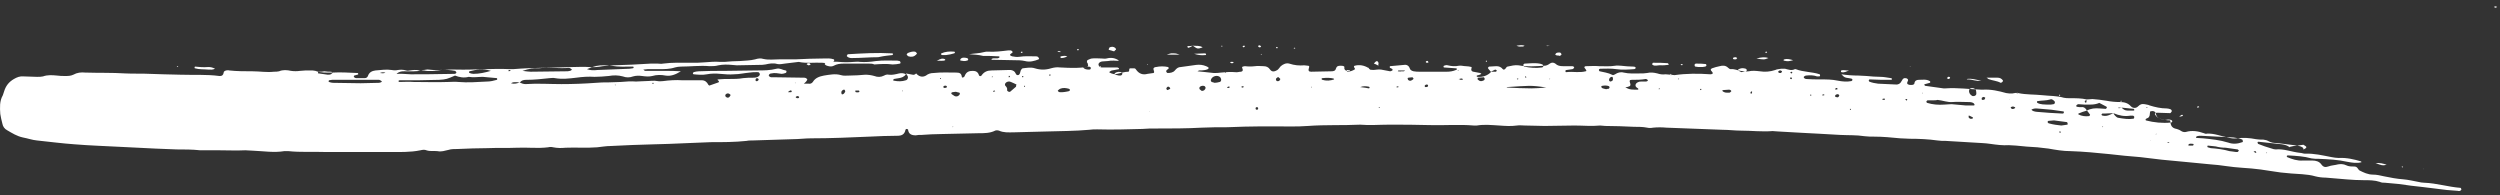 <svg width="371" height="29" viewBox="0 0 371 29" fill="none" xmlns="http://www.w3.org/2000/svg">
<rect x="0" y="0" width="371" height="29" fill="#333333" stroke="none"/>
<path d="M341.823 21.479C341.126 21.605 340.492 21.605 339.795 21.795L339.795 21.859C339.478 21.605 339.098 21.479 338.655 21.415C337.514 21.288 336.31 21.162 335.17 21.035C335.043 21.035 334.98 21.098 335.043 21.225C335.043 21.288 335.106 21.352 335.106 21.352C335.74 21.605 336.437 21.859 337.134 22.049C337.324 22.112 337.514 22.175 337.704 22.175C338.908 22.049 340.112 22.556 341.316 22.682C341.569 22.682 341.823 22.809 342.076 22.809C343.407 22.746 344.674 23.063 346.005 23.316C346.385 23.379 346.702 23.443 347.082 23.443C348.223 23.379 349.3 23.633 350.377 23.95C350.377 23.95 350.44 24.013 350.44 24.076C349.743 24.267 349.046 24.14 348.349 24.013C346.955 23.696 345.561 23.633 344.104 23.57C343.724 23.57 343.407 23.57 343.027 23.506C341.886 23.189 340.746 23.126 339.542 23.063C339.415 23.063 339.352 23.126 339.352 23.189C339.352 23.253 339.415 23.316 339.415 23.316C340.175 23.633 340.936 23.886 341.76 23.823C342.203 23.823 342.647 23.823 343.153 23.823C343.66 23.823 344.167 23.95 344.484 24.393C344.801 24.837 345.118 24.837 345.498 24.71C346.005 24.52 346.512 24.52 346.955 24.393C347.335 24.33 347.779 24.33 348.159 24.52C348.539 24.71 348.92 24.71 349.363 24.71C349.553 24.71 349.743 24.773 349.87 24.963C349.933 25.09 350.06 25.217 350.123 25.28C350.757 25.597 351.391 25.914 352.151 25.914C352.721 25.914 353.228 26.041 353.799 26.167C354.749 26.358 355.699 26.548 356.65 26.611C357.41 26.674 358.171 26.864 358.868 26.991C359.184 27.055 359.438 27.118 359.755 27.118C361.592 27.181 363.366 27.752 365.141 27.878C365.204 27.878 365.267 28.068 365.267 28.132C365.267 28.195 365.141 28.258 365.077 28.322C365.014 28.322 364.887 28.385 364.76 28.322C364.19 28.258 363.62 28.258 363.113 28.195C361.909 28.068 360.705 27.878 359.501 27.751C358.361 27.625 357.157 27.498 356.016 27.308C355.319 27.244 354.622 27.181 353.925 27.118C353.672 27.118 353.418 27.118 353.165 26.991C352.405 26.738 351.581 26.738 350.757 26.738C349.11 26.738 347.526 26.548 345.878 26.421C345.625 26.421 345.371 26.358 345.118 26.358C344.611 26.358 344.104 26.294 343.597 26.167C342.963 25.977 342.33 25.914 341.633 25.851C340.556 25.787 339.542 25.724 338.465 25.597C337.451 25.47 336.437 25.28 335.487 25.154C334.599 25.027 333.649 24.963 332.762 24.9C331.938 24.837 331.178 24.773 330.354 24.647C329.594 24.52 328.833 24.457 328.073 24.393C325.665 24.14 323.257 23.95 320.786 23.696C319.709 23.57 318.695 23.443 317.618 23.316C316.097 23.189 314.577 23.063 313.056 22.872C311.155 22.682 309.254 22.492 307.29 22.429C306.149 22.429 305.072 22.239 303.995 22.049C303.425 21.985 302.918 21.922 302.348 21.859C301.27 21.795 300.257 21.732 299.179 21.605C298.799 21.605 298.482 21.542 298.102 21.542C297.215 21.605 296.265 21.479 295.378 21.352C294.554 21.225 293.794 21.225 292.97 21.162C291.576 21.098 290.119 20.972 288.725 20.908C288.344 20.908 287.901 20.908 287.521 20.845C286.19 20.655 284.796 20.591 283.402 20.591C282.959 20.591 282.515 20.528 282.008 20.528C280.677 20.401 279.41 20.275 278.08 20.275C277.636 20.275 277.192 20.275 276.686 20.211C275.482 20.021 274.278 20.084 273.074 20.021C271.933 19.958 270.856 19.894 269.716 19.831C268.892 19.768 268.068 19.768 267.308 19.704C266.167 19.641 265.09 19.578 263.95 19.514C263.633 19.514 263.316 19.451 263.063 19.451C261.478 19.578 259.894 19.387 258.374 19.387C257.487 19.387 256.536 19.261 255.649 19.261C254.002 19.197 252.291 19.134 250.643 19.071C249.503 19.007 248.426 19.007 247.285 18.944C246.651 18.881 245.954 18.881 245.321 18.944C245.004 19.007 244.687 19.007 244.434 18.944C243.8 18.817 243.103 18.817 242.469 18.817C241.076 18.754 239.618 18.691 238.224 18.691C237.971 18.691 237.717 18.627 237.464 18.627C236.197 18.754 234.929 18.627 233.662 18.627C232.205 18.627 230.747 18.691 229.227 18.691C228.276 18.691 227.326 18.627 226.312 18.627C225.932 18.627 225.488 18.564 225.108 18.627C224.221 18.754 223.397 18.691 222.51 18.627C221.37 18.564 220.292 18.437 219.152 18.627C219.025 18.627 218.835 18.627 218.708 18.627C216.554 18.437 214.336 18.627 212.182 18.564C210.154 18.5 208.127 18.5 206.099 18.5C204.705 18.5 203.248 18.627 201.854 18.5C199.256 18.627 196.658 18.5 194.123 18.691C192.476 18.817 190.765 18.754 189.118 18.754C188.484 18.754 187.787 18.754 187.154 18.754C185.506 18.754 183.795 18.817 182.148 18.881C180.881 18.881 179.613 18.881 178.346 18.944C176.065 19.071 173.784 19.071 171.503 19.071C170.869 19.071 170.172 19.071 169.539 19.134C167.321 19.197 165.103 19.261 162.822 19.197C162.442 19.197 161.998 19.197 161.618 19.261C159.527 19.451 157.373 19.451 155.219 19.514C153.571 19.578 151.987 19.578 150.34 19.641C149.643 19.641 148.946 19.704 148.249 19.387C148.058 19.324 147.805 19.324 147.678 19.387C146.918 19.768 146.094 19.768 145.27 19.768C143.37 19.831 141.532 19.831 139.631 19.894C138.681 19.894 137.73 19.958 136.78 20.021C136.463 20.021 136.146 20.021 135.893 20.084C135.259 20.084 134.816 19.894 134.752 19.197C134.752 19.197 134.562 19.134 134.499 19.134C134.435 19.134 134.435 19.197 134.372 19.261C134.245 19.958 133.802 20.148 133.168 20.148C131.774 20.148 130.444 20.211 129.05 20.275C126.135 20.401 123.283 20.528 120.369 20.528C119.482 20.528 118.531 20.655 117.644 20.655C115.68 20.718 113.716 20.782 111.688 20.845C111.371 20.845 111.054 20.845 110.801 20.908C109.027 21.098 107.253 21.098 105.478 21.098C103.387 21.162 101.296 21.288 99.269 21.352C98.572 21.352 97.875 21.415 97.115 21.415C94.96 21.479 92.743 21.542 90.588 21.669C89.954 21.669 89.257 21.795 88.624 21.859C87.04 21.985 85.456 21.859 83.935 21.922C83.301 21.985 82.731 21.985 82.097 21.859C81.844 21.795 81.591 21.795 81.337 21.859C79.816 22.049 78.296 21.859 76.775 21.922C75.318 21.985 73.86 21.922 72.34 21.985C70.882 21.985 69.425 22.049 67.904 22.112C67.461 22.112 66.954 22.112 66.573 22.239C66.003 22.366 65.496 22.556 64.926 22.429C64.356 22.366 63.849 22.492 63.279 22.302C63.025 22.175 62.645 22.239 62.392 22.302C60.871 22.619 59.287 22.556 57.703 22.556C55.802 22.556 53.964 22.556 52.063 22.556C50.796 22.556 49.529 22.556 48.261 22.556C46.424 22.492 44.587 22.619 42.812 22.429C42.622 22.429 42.432 22.429 42.179 22.429C40.658 22.682 39.137 22.429 37.617 22.366C37.236 22.366 36.793 22.302 36.413 22.302C35.082 22.366 33.751 22.302 32.484 22.302C32.041 22.302 31.597 22.302 31.09 22.302C30.647 22.302 30.203 22.302 29.696 22.302C28.556 22.175 27.352 22.175 26.211 22.175C25.134 22.112 24.057 22.112 23.043 22.049C21.332 21.985 19.621 21.859 17.911 21.795C15.63 21.669 13.348 21.605 11.067 21.415C9.23 21.288 7.329 21.035 5.491 20.845C4.794 20.782 4.097 20.528 3.4 20.401C2.513 20.211 1.816 19.768 1.056 19.324C0.676 19.134 0.422 18.754 0.359 18.374C0.232 17.867 0.106 17.36 0.042 16.916C-0.021 15.966 -0.085 15.015 0.422 14.128C0.486 13.938 0.549 13.748 0.612 13.558C0.866 12.734 1.309 12.164 2.07 11.721C2.513 11.467 2.957 11.277 3.527 11.34C4.161 11.34 4.858 11.404 5.491 11.404C5.808 11.404 6.125 11.404 6.379 11.34C7.076 11.087 7.773 11.15 8.47 11.214C8.85 11.277 9.293 11.277 9.673 11.277C10.054 11.277 10.497 11.277 10.877 11.087C11.448 10.77 12.018 10.707 12.652 10.77C14.616 10.834 16.58 10.77 18.608 10.897C19.811 10.96 21.015 10.897 22.219 10.96C22.853 10.96 23.55 11.024 24.184 11.024C25.071 11.024 25.894 11.087 26.782 11.087C28.682 11.15 30.647 11.024 32.547 11.277C32.611 11.277 32.674 11.277 32.674 11.277C32.928 11.277 33.118 11.15 33.181 10.834C33.181 10.58 33.371 10.517 33.561 10.453C33.688 10.453 33.878 10.39 34.005 10.453C35.145 10.58 36.349 10.58 37.49 10.58C38.567 10.58 39.581 10.77 40.658 10.643C40.911 10.643 41.165 10.643 41.418 10.58C41.989 10.327 42.622 10.39 43.193 10.517C43.636 10.58 44.08 10.58 44.523 10.517C45.03 10.453 45.537 10.453 46.044 10.453C46.297 10.453 46.551 10.453 46.804 10.517C47.628 10.834 48.452 10.77 49.339 10.77C50.543 10.707 51.746 10.77 53.014 10.834C53.077 10.834 53.141 10.834 53.141 10.897C53.204 11.024 53.141 11.087 53.014 11.087C52.887 11.15 52.697 11.15 52.57 11.214C52.57 11.214 52.507 11.277 52.507 11.34C52.507 11.404 52.507 11.467 52.57 11.467C52.634 11.53 52.76 11.594 52.824 11.594C53.267 11.594 53.711 11.594 54.154 11.594C54.344 11.594 54.535 11.467 54.598 11.277C54.788 10.707 55.231 10.517 55.738 10.453C56.562 10.39 57.322 10.263 58.146 10.39C58.463 10.453 58.78 10.453 59.033 10.39C59.413 10.327 59.857 10.327 60.237 10.453C60.427 10.517 60.617 10.517 60.871 10.453C61.314 10.39 61.758 10.327 62.201 10.453C62.392 10.517 62.582 10.453 62.772 10.39C63.089 10.39 63.405 10.263 63.659 10.327C65.053 10.517 66.383 10.263 67.777 10.327C70.439 10.39 73.037 10.136 75.698 10.263C75.825 10.263 76.015 10.263 76.141 10.263C79.119 10.01 82.097 10.073 85.076 9.946C85.836 9.946 86.596 9.883 87.357 9.946C88.054 10.01 88.751 9.946 89.448 9.82C90.018 9.756 90.525 9.693 91.095 9.693C92.933 9.63 94.77 9.566 96.544 9.44C96.924 9.44 97.241 9.44 97.621 9.44C97.875 9.44 98.128 9.503 98.382 9.44C99.776 9.249 101.233 9.313 102.627 9.313C103.261 9.313 103.958 9.313 104.591 9.249C105.352 9.186 106.112 9.123 106.872 9.186C107.063 9.186 107.253 9.186 107.506 9.186C108.266 9.123 109.027 9.059 109.787 9.059C110.547 8.996 111.308 8.996 112.068 8.806C112.448 8.679 112.892 8.616 113.272 8.742C114.096 8.933 114.856 8.806 115.68 8.806C116.504 8.806 117.327 8.806 118.088 8.806C119.482 8.742 120.812 8.679 122.206 8.679C122.713 8.679 123.22 8.616 123.727 8.806C123.79 8.806 123.79 8.869 123.79 8.933C123.79 8.996 123.79 9.059 123.79 9.059C123.727 9.123 123.664 9.186 123.537 9.249C123.03 9.376 122.523 9.376 122.016 9.313C120.876 9.249 119.672 9.44 118.531 9.186C117.834 9.249 117.137 9.376 116.44 9.44C116.06 9.503 115.68 9.566 115.363 9.503C114.729 9.313 114.159 9.44 113.589 9.566C113.272 9.63 112.955 9.63 112.702 9.63C111.561 9.63 110.484 9.693 109.344 9.693C109.09 9.693 108.837 9.63 108.583 9.63C107.95 9.566 107.253 9.566 106.619 9.693C106.175 9.82 105.732 9.82 105.288 9.82C103.894 9.693 102.437 9.883 101.043 9.883C100.726 9.883 100.409 9.946 100.156 10.01C99.396 10.263 98.572 10.263 97.748 10.263C97.178 10.263 96.608 10.263 96.101 10.263C95.911 10.263 95.721 10.327 95.467 10.327C95.594 10.39 95.657 10.517 95.721 10.517C96.734 10.517 97.748 10.517 98.762 10.517C99.459 10.517 100.156 10.517 101.043 10.58C100.219 11.087 99.522 11.34 98.762 11.214C98.128 11.087 97.431 11.087 96.798 11.277C96.291 11.404 95.784 11.34 95.277 11.277C94.833 11.214 94.39 11.214 93.946 11.34C93.439 11.53 92.933 11.53 92.426 11.34C91.729 11.15 91.032 11.15 90.335 11.277C89.638 11.34 88.941 11.404 88.244 11.404C87.357 11.34 86.406 11.404 85.519 11.53C84.442 11.657 83.428 11.784 82.351 11.594C82.097 11.53 81.844 11.594 81.591 11.594C80.45 11.721 79.246 11.847 78.106 11.847C77.725 11.847 77.409 11.911 77.155 12.227C76.205 12.164 76.205 12.164 75.825 12.354C76.268 12.481 76.712 12.418 77.092 12.227C77.345 12.354 77.662 12.481 77.979 12.481C79.753 12.354 81.527 12.481 83.301 12.481C85.012 12.481 86.723 12.418 88.434 12.291C89.067 12.227 89.638 12.227 90.271 12.227C90.905 12.227 91.475 12.164 92.109 12.164C92.869 12.101 93.629 12.037 94.39 12.101C94.834 12.101 95.277 12.037 95.784 12.037C96.418 12.037 96.988 11.911 97.621 12.037C97.875 12.101 98.128 12.037 98.382 12.037C99.332 11.911 100.283 11.847 101.233 11.911C101.74 11.911 102.247 11.911 102.754 11.911C103.197 11.911 103.641 11.911 104.148 11.911C104.591 11.911 104.908 12.164 105.098 12.544C105.098 12.608 105.162 12.608 105.225 12.671C105.288 12.671 105.352 12.734 105.352 12.671C105.795 12.544 106.175 12.354 106.619 12.227C106.746 12.164 106.682 12.037 106.619 11.974C106.492 11.911 106.429 11.784 106.556 11.784C107.126 11.721 107.696 11.721 108.203 11.721C108.9 11.721 109.597 11.721 110.294 11.594C110.801 11.53 111.308 11.53 111.815 11.53C112.132 11.53 112.448 11.467 112.638 11.277C112.702 11.214 112.765 11.087 112.765 11.024C112.765 10.96 112.702 10.834 112.638 10.77C112.575 10.707 112.448 10.707 112.322 10.707C111.941 10.707 111.625 10.707 111.244 10.77C110.484 10.834 109.724 11.024 108.963 11.024C108.266 11.087 107.569 11.024 106.872 10.96C106.239 10.897 105.542 10.897 104.908 11.024C104.275 11.15 103.578 11.087 102.944 11.024C102.881 11.024 102.817 10.96 102.817 10.897C102.881 10.834 102.881 10.707 102.944 10.707C103.197 10.643 103.451 10.58 103.704 10.58C104.972 10.517 106.239 10.517 107.506 10.517C109.154 10.517 110.738 10.453 112.385 10.453C113.335 10.453 114.286 10.453 115.236 10.2C115.743 10.073 116.123 10.39 116.567 10.453C116.694 10.453 116.757 10.58 116.694 10.707C116.694 10.77 116.63 10.834 116.567 10.834C116.377 10.897 116.187 10.96 115.997 10.96C115.49 10.897 114.983 10.77 114.476 10.897C114.349 10.897 114.159 10.96 114.096 11.15C114.032 11.277 114.223 11.404 114.413 11.467C114.539 11.467 114.603 11.467 114.729 11.467C114.856 11.467 114.92 11.467 115.046 11.467C116.44 11.467 117.898 11.53 119.292 11.53C119.418 11.53 119.482 11.53 119.608 11.594C119.672 11.657 119.799 11.721 119.799 11.784C119.799 11.847 119.735 11.974 119.672 12.037C119.608 12.164 119.482 12.227 119.292 12.418C119.608 12.418 119.799 12.418 119.989 12.418C120.242 12.481 120.496 12.354 120.622 12.164C121.002 11.53 121.636 11.34 122.27 11.214C123.093 11.087 123.98 10.897 124.804 11.15C125.184 11.277 125.628 11.214 126.008 11.214C126.832 11.214 127.656 11.15 128.416 11.087C128.859 11.087 129.303 11.15 129.747 11.277C130.253 11.467 130.697 11.467 131.204 11.214C131.394 11.087 131.711 11.024 131.901 11.087C132.408 11.15 132.915 11.024 133.422 10.897C133.738 10.834 134.119 10.834 134.435 11.024C134.182 11.404 133.802 11.53 133.422 11.594C133.168 11.657 132.915 11.657 132.661 11.721C132.598 11.721 132.598 11.847 132.534 11.911C132.534 11.911 132.598 11.974 132.661 11.974C133.295 12.101 133.865 12.101 134.435 11.911C134.689 11.847 134.816 11.53 134.689 11.277C134.625 11.15 134.499 11.024 134.435 10.897C134.752 10.96 135.132 11.024 135.449 11.087C135.639 11.15 135.829 11.024 135.956 10.897C136.019 10.96 136.083 11.024 136.146 11.087C136.526 11.404 136.97 11.467 137.413 11.214C137.73 10.96 138.11 10.834 138.554 10.834C139.695 10.707 140.772 10.77 141.912 10.77C142.419 10.77 142.673 10.897 142.736 11.404C142.736 11.53 142.863 11.53 142.989 11.467C143.053 11.404 143.18 11.34 143.18 11.214C143.433 10.643 143.813 10.517 144.383 10.517C144.827 10.517 145.144 10.707 145.27 11.15C145.334 11.34 145.524 11.34 145.651 11.214C146.031 10.643 146.538 10.453 147.171 10.453C147.995 10.453 148.819 10.39 149.579 10.39C149.706 10.39 149.896 10.39 150.023 10.39C150.34 10.453 150.593 10.58 150.72 10.897C150.783 11.024 150.846 11.15 151.037 11.15C151.227 11.15 151.29 11.024 151.353 10.897C151.417 10.77 151.417 10.58 151.48 10.453C151.543 10.327 151.67 10.136 151.797 10.136C152.367 10.073 153.001 9.946 153.571 10.136C154.395 10.39 155.155 10.39 155.979 10.136C156.422 10.01 156.866 9.946 157.309 10.01C158.133 10.073 158.957 10.073 159.717 10.073C160.224 10.073 160.731 10.01 161.238 9.946C161.428 9.946 161.555 9.756 161.428 9.503C161.428 9.376 161.365 9.313 161.301 9.249C161.301 9.059 161.301 8.933 161.491 8.869C161.682 8.806 161.872 8.679 162.062 8.679C162.505 8.616 162.949 8.679 163.456 8.679C163.709 8.679 163.963 8.743 164.216 8.679C164.913 8.489 165.547 8.616 166.054 8.996C165.863 9.059 165.61 8.996 165.293 8.996C164.976 8.996 164.66 8.996 164.406 9.059C164.089 9.059 163.773 9.123 163.519 9.123C163.202 9.186 163.012 9.376 163.012 9.566C163.012 9.756 163.202 10.01 163.519 10.01C164.279 10.01 165.04 10.01 165.8 10.01C165.863 10.01 165.99 10.073 166.054 10.136L166.054 10.263C165.737 10.327 165.357 10.39 165.04 10.453C164.913 10.453 164.786 10.58 164.66 10.643C164.66 10.643 164.596 10.77 164.66 10.77C165.04 10.96 165.42 11.087 165.8 10.96C166.37 10.834 166.877 10.643 167.448 10.643C167.511 10.643 167.574 10.517 167.574 10.453C167.574 10.263 167.574 10.136 167.764 10.136C167.954 10.136 168.145 10.136 168.335 10.136C168.398 10.136 168.525 10.2 168.588 10.327C169.032 10.96 169.602 11.15 170.299 10.96C170.616 10.897 170.869 10.897 171.186 10.834C171.249 10.834 171.313 10.643 171.249 10.58C171.249 10.453 171.123 10.263 171.186 10.136C171.249 10.01 171.439 9.946 171.566 9.946C172.136 9.82 172.77 9.82 173.34 9.946C173.404 9.946 173.467 10.136 173.404 10.2C173.34 10.263 173.214 10.327 173.15 10.39C173.087 10.453 173.024 10.58 173.087 10.643C173.087 10.707 173.214 10.834 173.277 10.834C173.657 10.834 174.101 10.77 174.354 10.453C174.608 10.136 174.861 9.946 175.241 9.946C176.002 9.82 176.762 9.756 177.522 9.63C178.029 9.566 178.536 9.63 178.98 9.82C179.296 9.946 179.423 10.073 179.36 10.136C179.233 10.327 179.043 10.327 178.853 10.39C178.536 10.453 178.219 10.453 177.966 10.453C177.902 10.453 177.839 10.517 177.712 10.58C178.536 10.643 179.36 10.77 180.12 10.834C180.5 10.834 180.817 10.834 181.197 10.77C181.894 10.707 182.591 10.643 183.288 10.707C183.605 10.77 183.859 10.643 184.175 10.643C184.429 10.58 184.492 10.453 184.366 10.136C184.302 10.01 184.302 9.946 184.429 9.883C184.492 9.883 184.619 9.82 184.746 9.82C185.253 9.883 185.76 9.883 186.266 9.82C186.647 9.756 187.09 9.82 187.47 9.82C187.914 9.82 188.231 9.946 188.484 10.327C188.801 10.77 189.244 10.58 189.561 10.39C189.751 10.263 189.878 10.01 190.068 9.82C190.448 9.503 190.892 9.313 191.335 9.44C192.096 9.693 192.793 9.756 193.553 9.693C193.743 9.693 193.933 9.756 194.123 9.756C194.314 9.756 194.314 9.883 194.25 10.073C194.123 10.453 194.187 10.643 194.567 10.643C195.581 10.643 196.595 10.58 197.608 10.58C197.862 10.58 198.179 10.517 198.242 10.2C198.369 9.82 198.559 9.756 198.939 9.756C199.066 9.756 199.256 9.756 199.383 9.82C199.509 9.82 199.509 9.946 199.509 10.073C199.446 10.327 199.699 10.453 199.826 10.517C200.27 10.707 200.713 10.517 201.093 10.263C201.093 10.263 201.03 10.073 200.967 10.01C200.903 9.883 200.903 9.82 201.03 9.756C201.727 9.566 202.424 9.693 203.058 10.073L203.058 10.01C203.184 10.263 203.374 10.453 203.691 10.327L203.628 10.39C204.071 10.39 204.515 10.263 204.959 10.327C205.402 10.39 205.846 10.517 206.289 10.58C206.416 10.58 206.669 10.453 206.669 10.39C206.669 10.327 206.606 10.2 206.543 10.2C206.479 10.136 206.353 10.136 206.289 10.073C206.289 10.073 206.226 10.01 206.226 9.946C206.226 9.883 206.289 9.82 206.289 9.82C206.986 9.756 207.683 9.693 208.38 9.63C208.76 9.566 209.077 9.756 209.204 10.136C209.267 10.39 209.521 10.517 209.774 10.58C210.091 10.643 210.408 10.643 210.661 10.643C211.992 10.643 213.386 10.643 214.716 10.643C215.16 10.643 215.604 10.58 216.047 10.39C216.11 10.39 216.174 10.327 216.174 10.327C216.237 10.2 216.174 10.136 216.047 10.136C215.477 10.073 214.843 10.073 214.273 10.01C214.273 10.01 214.21 9.946 214.21 9.883C214.21 9.82 214.273 9.756 214.273 9.756C214.463 9.693 214.653 9.63 214.843 9.693C215.413 9.82 215.92 9.883 216.491 9.756C216.807 9.693 217.188 9.82 217.504 9.82C217.821 9.82 218.075 9.883 218.392 9.946C218.392 10.136 218.328 10.263 218.328 10.39C218.392 10.517 218.518 10.643 218.645 10.643C218.962 10.707 219.342 10.77 219.659 10.834C219.722 10.834 219.786 10.96 219.849 10.96C219.786 11.024 219.659 11.024 219.595 11.087C219.469 11.15 219.342 11.15 219.152 11.214C219.152 11.214 219.152 11.277 219.152 11.34C219.152 11.404 219.215 11.404 219.279 11.404C220.039 11.467 220.799 11.214 221.306 10.643C221.56 10.643 221.813 10.643 222.003 10.643C222.067 10.643 222.067 10.517 222.13 10.453C222.067 10.39 221.94 10.327 221.876 10.327C221.686 10.39 221.433 10.58 221.243 10.643C221.116 10.517 220.989 10.327 220.863 10.2C220.863 10.136 220.799 10.073 220.799 10.073C220.863 10.01 220.926 9.883 220.989 9.883C221.37 9.883 221.686 9.82 222.067 9.82C222.447 9.82 222.764 9.946 223.017 10.263C223.144 10.39 223.27 10.327 223.397 10.2C223.524 10.073 223.587 9.883 223.714 9.883C224.284 9.756 224.791 9.63 225.361 9.693C226.629 9.946 227.896 9.82 229.163 9.756C229.48 9.756 229.734 9.63 229.987 9.44C230.24 9.249 230.557 9.249 230.811 9.44C231.128 9.756 231.508 9.82 231.951 9.82C232.395 9.82 232.838 9.82 233.345 9.82C233.409 9.82 233.535 9.883 233.599 9.946C233.662 10.01 233.472 10.263 233.345 10.263C233.028 10.327 232.775 10.327 232.458 10.39C232.331 10.39 232.268 10.517 232.331 10.643C232.331 10.707 232.395 10.707 232.458 10.707C233.409 10.58 234.359 10.834 235.309 10.58C235.373 10.58 235.436 10.517 235.436 10.517C235.373 10.453 235.373 10.39 235.309 10.263C235.246 10.2 235.183 10.136 235.119 10.01C235.119 10.01 235.119 9.883 235.183 9.883C235.246 9.82 235.373 9.82 235.436 9.82C236.07 9.82 236.64 9.756 237.274 9.82C238.097 9.82 238.921 9.883 239.682 9.756C239.998 9.693 240.315 9.756 240.569 9.756C241.202 9.82 241.773 9.883 242.406 9.883C242.66 9.883 242.786 10.01 242.723 10.136C242.66 10.2 242.596 10.263 242.469 10.263C241.582 10.327 240.759 10.39 239.872 10.263C239.048 10.136 238.224 10.2 237.464 10.2C237.4 10.2 237.274 10.263 237.274 10.39C237.274 10.453 237.337 10.58 237.4 10.58C237.717 10.643 237.971 10.707 238.288 10.77C238.604 10.834 238.985 10.96 239.365 11.15C239.428 11.15 239.555 11.087 239.682 11.024C240.062 10.77 240.505 10.643 240.949 10.77C241.773 10.96 242.533 10.897 243.357 10.897C243.737 10.897 244.054 10.897 244.434 10.834C244.941 10.707 245.448 10.77 245.954 10.897C246.335 11.024 246.715 11.087 247.158 11.024C247.412 11.024 247.665 11.087 247.919 11.087C248.109 11.087 248.299 11.15 248.489 11.15C250.263 10.897 252.037 10.897 253.812 11.024C253.875 11.024 253.938 11.024 253.938 11.024C254.002 10.96 254.128 10.96 254.192 10.897C254.192 10.834 254.128 10.707 254.065 10.643C253.812 10.39 253.812 10.263 254.065 10.136C254.445 10.01 254.825 9.883 255.205 9.82C255.649 9.693 256.093 9.693 256.473 10.073C256.599 10.2 256.726 10.263 256.853 10.263C257.36 10.2 257.867 10.453 258.31 10.517C258.69 10.58 259.134 10.643 259.514 10.58C260.084 10.453 260.591 10.517 261.162 10.58C261.922 10.707 262.682 10.643 263.443 10.39C263.696 10.263 264.013 10.263 264.33 10.2C264.52 10.2 264.773 10.2 264.9 10.2C265.407 10.327 265.851 10.517 266.357 10.263C266.421 10.263 266.484 10.263 266.484 10.263C267.625 10.707 268.892 10.643 270.032 11.024C270.096 11.024 270.096 11.214 270.096 11.277C270.096 11.277 270.032 11.34 269.969 11.34C269.842 11.34 269.779 11.34 269.652 11.34C269.145 11.15 268.575 11.15 268.005 11.214C267.941 11.214 267.815 11.277 267.751 11.34C267.688 11.34 267.688 11.404 267.688 11.467C267.688 11.53 267.688 11.594 267.751 11.594C267.815 11.657 267.941 11.721 268.005 11.721C268.702 11.784 269.399 11.784 270.159 11.784C271.046 11.784 271.87 11.784 272.757 11.974C273.391 12.101 274.088 12.164 274.721 12.037C274.785 12.037 274.911 11.911 274.911 11.847C274.911 11.784 274.785 11.657 274.721 11.657C274.468 11.594 274.214 11.594 273.961 11.53C273.644 11.467 273.454 11.214 273.264 11.024C274.088 11.15 274.975 11.214 275.799 11.214C276.179 11.214 276.622 11.277 277.002 11.277C277.699 11.34 278.396 11.404 279.093 11.404C279.6 11.404 280.107 11.53 280.614 11.594C280.741 11.594 280.804 11.721 280.741 11.784C280.741 11.847 280.677 11.847 280.614 11.847C280.171 11.847 279.727 11.847 279.283 11.847C278.65 11.847 278.08 11.784 277.446 11.784C277.383 11.784 277.319 11.911 277.319 11.974L277.383 12.101C277.826 12.291 278.27 12.354 278.713 12.418C279.6 12.481 280.551 12.481 281.438 12.544C281.691 12.544 281.945 12.418 282.071 12.227C282.198 12.037 282.262 11.911 282.388 11.721C282.452 11.657 282.578 11.594 282.642 11.594C282.768 11.594 282.959 11.594 283.085 11.721C283.212 11.847 283.149 11.974 283.085 12.101C282.959 12.354 283.022 12.481 283.212 12.544C283.339 12.608 283.529 12.608 283.656 12.608C283.846 12.608 284.099 12.544 284.099 12.354C284.162 11.974 284.416 11.847 284.733 11.847C285.303 11.847 285.873 11.721 286.38 12.037C286.444 12.037 286.444 12.101 286.444 12.164C286.444 12.227 286.444 12.291 286.38 12.291C286.127 12.354 285.937 12.418 285.683 12.481C285.62 12.481 285.556 12.544 285.556 12.544C285.62 12.608 285.62 12.734 285.683 12.734C286.57 12.861 287.457 12.988 288.408 13.115C288.534 13.115 288.598 13.115 288.725 13.115C290.499 12.988 292.273 13.241 293.984 13.305C294.11 13.305 294.174 13.305 294.301 13.305C295.504 13.241 296.582 13.495 297.722 13.812C298.039 13.875 298.292 13.875 298.609 13.875C298.926 13.812 299.243 13.748 299.496 13.812C300.7 14.065 301.904 14.002 303.108 14.128C304.185 14.255 305.199 14.192 306.276 14.509C306.53 14.572 306.846 14.572 307.163 14.572C308.05 14.572 308.874 14.572 309.698 14.762C309.634 14.825 309.508 14.889 309.444 14.952C309.381 14.952 309.381 15.015 309.381 15.079C309.381 15.142 309.444 15.206 309.444 15.206C309.571 15.269 309.634 15.206 309.634 15.079C309.634 14.952 309.634 14.889 309.634 14.762C309.951 14.762 310.268 14.699 310.521 14.699C311.218 14.762 311.915 14.825 312.612 14.952C313.246 15.079 313.943 15.142 314.577 15.142C315.21 15.142 315.781 15.269 316.224 15.776C316.541 16.093 316.985 16.093 317.301 15.776C317.618 15.459 317.872 15.396 318.252 15.459C318.505 15.522 318.759 15.522 319.012 15.649C319.836 15.902 320.66 16.093 321.547 16.093C321.737 16.093 321.927 16.156 322.117 16.219C322.244 16.283 322.37 16.473 322.244 16.599C322.18 16.663 322.117 16.79 322.054 16.79C321.42 16.79 320.723 16.726 320.089 16.726C320.026 16.726 319.899 16.79 319.836 16.79L319.773 16.916C319.899 17.17 320.089 17.423 320.406 17.55C320.913 17.74 321.483 17.867 322.054 17.867C322.054 17.994 322.117 18.184 322.117 18.31C322.18 18.691 322.37 18.944 322.751 19.071C323.067 19.134 323.448 19.261 323.701 19.451C323.891 19.578 324.208 19.641 324.398 19.578C325.285 19.324 326.172 19.451 327.059 19.768C327.186 19.831 327.376 19.894 327.503 19.831C328.58 19.768 329.594 20.211 330.608 20.401C331.051 20.528 331.495 20.591 331.938 20.528C332.889 20.401 333.839 20.465 334.79 20.655C335.106 20.718 335.487 20.718 335.867 20.718C336.12 20.782 336.374 20.782 336.564 20.908C337.007 21.162 337.387 21.225 337.894 21.225C338.908 21.352 339.922 21.479 340.936 21.605C341.253 21.669 341.506 21.732 341.76 21.922C341.823 21.985 341.823 22.112 341.823 22.175C341.823 22.175 341.76 22.239 341.696 22.239C342.647 21.859 342.203 21.732 341.823 21.479ZM254.825 12.544L254.825 12.481C254.825 12.481 254.825 12.608 254.825 12.544C254.889 12.544 254.889 12.481 254.952 12.481L254.952 12.544C254.889 12.544 254.889 12.544 254.825 12.544ZM139.885 10.643C139.885 10.707 139.885 10.707 139.885 10.77C139.885 10.834 139.885 10.834 139.885 10.897C139.885 10.77 139.885 10.707 139.885 10.643ZM168.145 11.847C168.145 11.911 168.208 11.911 168.208 11.974C168.145 11.911 168.145 11.911 168.145 11.847ZM334.409 22.429C334.473 22.492 334.536 22.556 334.599 22.619C334.599 22.619 334.663 22.682 334.726 22.682C334.79 22.682 334.79 22.619 334.853 22.619C334.79 22.556 334.79 22.492 334.726 22.429C334.599 22.429 334.473 22.492 334.409 22.429ZM116.947 13.685C117.074 13.685 117.201 13.685 117.327 13.685C117.391 13.685 117.454 13.685 117.454 13.621C117.454 13.621 117.517 13.558 117.517 13.495C117.454 13.495 117.327 13.368 117.264 13.431C117.137 13.495 117.011 13.558 116.947 13.685ZM160.731 10.01C160.921 10.263 161.238 10.327 161.555 10.327C161.682 10.327 161.872 10.327 161.872 10.136C161.935 10.01 161.745 9.883 161.555 9.883C161.301 9.946 160.985 10.01 160.731 10.01ZM314.83 15.966C315.084 16.219 315.337 16.41 315.717 16.41C316.034 16.41 316.288 16.41 316.604 16.41C316.731 16.41 316.794 16.346 316.668 16.156C316.097 16.093 315.464 16.029 314.83 15.966C314.703 15.966 314.64 15.966 314.513 15.966C314.45 15.966 314.387 15.966 314.387 15.966L314.323 16.029C314.387 16.029 314.513 16.093 314.577 16.029C314.64 16.029 314.767 15.966 314.83 15.966ZM313.626 16.79C313.69 16.916 313.753 17.043 313.88 17.17C314.006 17.297 314.197 17.487 314.387 17.487C315.147 17.613 315.844 17.74 316.604 17.613C316.668 17.613 316.731 17.487 316.731 17.36C316.731 17.297 316.604 17.17 316.541 17.17C316.414 17.17 316.224 17.17 316.097 17.17C315.274 17.297 314.513 17.17 313.626 16.79C313.183 16.79 312.739 16.853 312.296 16.853C312.169 16.853 312.106 16.853 311.979 16.853C311.915 16.916 311.852 16.98 311.852 17.043C311.915 17.106 311.979 17.17 312.106 17.17C312.612 17.297 313.119 17.043 313.626 16.79ZM241.202 12.925C241.773 13.368 242.406 13.305 243.103 13.305C243.166 13.178 243.103 13.115 242.976 13.051C242.786 12.925 242.66 12.798 242.723 12.544C242.786 12.354 242.976 12.227 243.167 12.164C243.293 12.101 243.483 12.101 243.61 12.101C243.8 12.101 243.99 12.101 244.244 12.101C244.497 12.101 244.624 11.911 244.497 11.847C244.434 11.784 244.307 11.721 244.244 11.721C243.547 11.847 242.85 11.847 242.153 11.847C241.836 11.847 241.773 11.974 241.899 12.291C242.026 12.608 241.963 12.798 241.646 12.861C241.519 12.925 241.329 12.925 241.202 12.925C241.139 12.925 241.139 12.925 241.076 12.925C241.139 12.925 241.202 12.925 241.202 12.925ZM309.698 16.409C309.254 16.536 308.874 16.663 308.431 16.853L308.431 16.98C308.937 17.233 309.444 17.297 310.015 17.233C310.078 17.233 310.078 17.17 310.141 17.106C310.141 17.043 310.205 16.98 310.141 16.98C309.951 16.726 309.825 16.536 309.698 16.409C310.268 16.093 310.902 16.029 311.599 16.093C311.915 16.093 312.169 16.156 312.486 16.156C312.549 16.156 312.612 16.029 312.676 15.966C312.676 15.966 312.612 15.902 312.612 15.839C312.232 15.649 311.915 15.459 311.535 15.269C310.838 15.586 310.078 15.522 309.318 15.522C309.001 15.522 308.747 15.459 308.431 15.459C308.367 15.459 308.24 15.522 308.177 15.586C308.177 15.586 308.114 15.649 308.114 15.713C308.114 15.776 308.177 15.839 308.177 15.839C308.431 15.902 308.684 15.902 308.937 15.902C309.191 15.839 309.508 16.029 309.698 16.409ZM319.076 16.536C319.076 16.726 319.012 16.916 319.012 17.106C318.949 17.297 318.885 17.487 318.632 17.55C318.505 17.613 318.315 17.677 318.442 17.867C319.646 18.184 320.913 18.31 322.18 18.184C322.307 18.184 322.37 18.057 322.37 17.994C322.37 17.93 322.244 17.803 322.18 17.803C322.054 17.74 321.863 17.74 321.737 17.74C321.293 17.867 320.85 17.74 320.406 17.55C320.153 17.423 320.026 17.233 319.963 16.98C319.899 16.599 319.709 16.473 319.329 16.473C319.266 16.536 319.139 16.536 319.076 16.536ZM67.524 11.214C66.383 11.721 66.193 11.784 65.18 11.847C64.166 11.847 63.152 11.911 62.138 11.911C61.188 11.911 60.237 11.911 59.287 11.911C59.223 11.911 59.16 11.974 59.16 11.974C59.097 12.037 59.16 12.164 59.287 12.164C59.984 12.164 60.681 12.101 61.378 12.164C63.089 12.164 64.799 12.227 66.51 12.164C67.017 12.164 67.524 12.101 68.031 12.164C69.425 12.291 70.882 12.164 72.276 12.101C72.783 12.101 73.29 11.974 73.734 11.847C73.734 11.847 73.797 11.784 73.797 11.721C73.797 11.657 73.734 11.657 73.734 11.594C73.037 11.53 72.34 11.467 71.642 11.404C70.946 11.404 70.249 11.53 69.552 11.404C68.855 11.594 68.158 11.467 67.524 11.214ZM52.76 11.847C51.62 11.847 50.416 11.847 49.275 11.847C49.149 11.847 48.959 11.911 48.832 11.911C48.832 11.911 48.769 11.974 48.769 12.037C48.769 12.101 48.769 12.164 48.832 12.164C49.022 12.227 49.212 12.291 49.402 12.291C50.796 12.291 52.127 12.354 53.521 12.354C54.408 12.354 55.358 12.291 56.245 12.291C56.372 12.291 56.499 12.227 56.626 12.164C56.626 12.164 56.689 12.037 56.626 12.037C56.499 11.974 56.372 11.847 56.245 11.847C55.105 11.847 53.901 11.847 52.76 11.847ZM58.843 10.96C59.92 10.897 60.807 11.087 61.694 11.024C62.201 11.024 62.708 11.024 63.215 11.024C64.609 11.024 66.067 10.96 67.461 10.96C67.651 10.96 67.777 10.77 67.714 10.707C67.651 10.643 67.587 10.517 67.524 10.517C66.827 10.39 66.13 10.327 65.433 10.39C64.609 10.517 63.722 10.643 62.898 10.453C62.772 10.453 62.708 10.453 62.582 10.453C61.758 10.643 60.871 10.58 59.984 10.58C59.667 10.58 59.287 10.58 58.843 10.96ZM325.919 20.465C326.236 20.465 326.616 20.528 326.933 20.528C328.2 20.655 329.467 20.782 330.671 21.162C331.368 21.415 332.065 21.352 332.762 21.098C332.825 21.098 332.889 21.035 332.825 20.972C332.825 20.908 332.825 20.782 332.762 20.718C332.382 20.528 331.875 20.465 331.431 20.401C329.847 20.338 328.2 20.211 326.616 20.148C326.426 20.148 326.236 20.148 326.045 20.211C325.919 20.275 325.855 20.338 325.919 20.465ZM77.535 10.517C78.106 10.58 78.422 10.643 78.739 10.643C80.513 10.643 82.287 10.58 83.998 10.58C84.188 10.58 84.379 10.58 84.569 10.517C84.632 10.517 84.759 10.453 84.822 10.39C84.822 10.39 84.885 10.263 84.822 10.263C84.695 10.2 84.569 10.073 84.442 10.073C82.921 10.2 81.464 9.946 79.943 10.136C79.183 10.073 78.486 10.2 77.535 10.517ZM87.103 10.263C87.61 10.453 88.117 10.453 88.624 10.39C90.208 10.327 91.855 10.263 93.439 10.2C93.566 10.2 93.756 10.136 93.883 10.136C94.01 10.136 94.073 10.01 94.01 9.946C94.01 9.883 93.946 9.883 93.883 9.883C92.806 9.883 91.792 9.946 90.715 9.756C90.398 9.693 90.018 9.693 89.638 9.693C88.751 9.693 88.307 9.756 87.103 10.263ZM286.824 14.889C286.57 14.889 286.317 14.889 286.063 14.889C286 14.889 285.873 15.015 285.873 15.079C285.873 15.142 285.937 15.269 286 15.269C286.824 15.522 287.647 15.586 288.534 15.522C288.915 15.522 289.231 15.459 289.612 15.459C290.309 15.522 291.006 15.586 291.703 15.649C292.083 15.649 292.526 15.649 292.907 15.649C292.97 15.649 293.033 15.586 293.033 15.586C293.033 15.522 292.97 15.396 292.907 15.332C292.653 15.142 292.336 15.142 292.019 15.142C291.259 15.142 290.499 15.079 289.738 15.142C288.978 15.206 288.281 14.889 287.521 14.825C287.331 14.889 287.077 14.889 286.824 14.889ZM302.221 16.093C302.031 16.093 301.904 16.093 301.714 16.156C301.651 16.156 301.587 16.219 301.461 16.283C301.524 16.346 301.587 16.41 301.714 16.473C301.904 16.536 302.094 16.599 302.284 16.599C303.552 16.726 304.819 16.79 306.086 16.853C306.149 16.853 306.213 16.853 306.213 16.79C306.276 16.79 306.276 16.726 306.276 16.663C306.276 16.599 306.276 16.536 306.213 16.536C305.643 16.473 305.009 16.346 304.439 16.283C303.742 16.219 302.981 16.156 302.221 16.093ZM227.452 9.376C227.072 9.376 226.629 9.44 226.249 9.44C226.185 9.44 226.058 9.566 226.058 9.63C226.058 9.693 226.122 9.883 226.185 9.883C227.072 10.073 227.959 10.136 228.846 10.01C228.91 10.01 229.037 9.883 229.037 9.82C229.037 9.756 228.973 9.63 228.91 9.566C228.466 9.376 227.959 9.376 227.452 9.376ZM331.812 22.556C331.938 22.556 332.002 22.556 332.065 22.556C332.128 22.492 332.192 22.429 332.255 22.366C332.192 22.302 332.128 22.175 332.065 22.175C331.495 22.112 330.861 21.985 330.291 21.922C329.784 21.922 329.277 21.859 328.833 21.732C328.453 21.669 328.073 21.669 327.63 21.605C327.63 21.605 327.566 21.669 327.566 21.732C327.566 21.795 327.63 21.859 327.63 21.859C327.756 21.922 327.946 21.922 328.073 21.985C329.024 22.049 329.974 22.175 330.861 22.429C331.178 22.492 331.558 22.492 331.812 22.556ZM223.587 12.925L223.651 12.988C224.855 13.051 226.058 13.115 227.262 13.115C227.959 13.115 228.656 13.051 229.48 12.988C227.072 12.608 226.819 12.734 223.587 12.925ZM72.847 10.517C71.706 10.136 70.692 10.327 69.678 10.58C69.615 10.58 69.615 10.643 69.615 10.707C69.615 10.77 69.615 10.834 69.678 10.834C69.868 10.897 70.058 10.96 70.249 10.96C71.136 10.96 71.959 10.77 72.847 10.517ZM150.846 12.544C150.593 12.418 150.34 12.291 150.023 12.164C149.769 12.037 149.516 12.101 149.326 12.227C149.136 12.354 149.072 12.608 149.199 12.734C149.389 12.925 149.516 13.115 149.452 13.368C149.452 13.558 149.769 13.685 149.896 13.621C150.213 13.368 150.466 13.115 150.783 12.861C150.783 12.734 150.783 12.671 150.846 12.544ZM304.312 15.522C304.249 15.522 304.502 15.522 304.755 15.459C304.819 15.459 304.946 15.332 304.946 15.269C304.946 15.206 304.946 15.079 304.882 15.015C304.692 14.825 304.439 14.635 304.249 14.762C303.615 14.952 302.981 14.889 302.348 15.015C302.284 15.015 302.284 15.079 302.284 15.142C302.284 15.206 302.348 15.269 302.348 15.269C302.791 15.522 303.361 15.522 304.312 15.522ZM305.896 18.627C306.213 18.564 306.53 18.564 306.783 18.5C306.846 18.5 306.846 18.437 306.846 18.374C306.846 18.31 306.783 18.12 306.72 18.12C306.086 18.057 305.452 17.93 304.819 17.867C304.565 17.867 304.312 17.93 304.058 17.93C303.932 17.93 303.868 17.994 303.868 18.12C303.868 18.184 303.995 18.31 304.058 18.31C304.755 18.5 305.326 18.564 305.896 18.627ZM180.247 12.291C180.5 12.291 180.754 12.227 181.007 12.164C181.071 12.164 181.197 12.037 181.197 11.974C181.261 11.847 181.197 11.657 181.134 11.53C180.754 11.024 179.803 11.277 179.677 11.911C179.677 11.974 179.74 12.101 179.803 12.164C179.993 12.227 180.12 12.227 180.247 12.291ZM292.716 14.255C293.033 14.319 293.287 14.128 293.287 13.938C293.287 13.748 293.287 13.558 293.223 13.368C293.033 13.051 292.59 12.988 292.336 13.178C292.146 13.305 292.146 13.748 292.4 14.002C292.463 14.128 292.653 14.192 292.716 14.255ZM157.626 13.685C157.816 13.685 158.197 13.621 158.513 13.558C158.577 13.558 158.703 13.495 158.767 13.431C158.767 13.431 158.767 13.368 158.767 13.305C158.767 13.241 158.703 13.241 158.64 13.178C158.197 13.051 157.753 12.988 157.309 13.178C157.183 13.241 157.056 13.368 156.993 13.431C156.929 13.495 157.119 13.685 157.309 13.685C157.373 13.685 157.436 13.685 157.626 13.685ZM48.135 10.58C47.881 10.643 47.628 10.643 47.374 10.643C47.248 10.643 47.184 10.707 47.184 10.834C47.184 10.897 47.248 10.897 47.311 10.897C47.755 10.96 48.198 11.024 48.642 11.087C48.769 11.087 48.959 11.087 49.085 11.024C49.149 11.024 49.212 10.897 49.339 10.834C49.275 10.77 49.212 10.643 49.149 10.643C48.832 10.643 48.515 10.643 48.135 10.58ZM166.054 11.214C166.244 11.214 166.37 11.214 166.434 11.15C166.497 11.087 166.561 11.024 166.561 10.897L166.497 10.77C166.18 10.58 165.673 10.643 165.42 10.897L165.42 11.024C165.61 11.15 165.863 11.15 166.054 11.214ZM238.351 13.241C238.541 13.178 238.604 13.178 238.731 13.178C238.794 13.115 238.858 13.051 238.858 12.925C238.858 12.925 238.794 12.861 238.794 12.798C238.478 12.671 238.161 12.671 237.781 12.734C237.654 12.734 237.591 12.861 237.654 12.925C237.654 12.988 237.717 12.988 237.717 13.051C237.971 13.178 238.161 13.178 238.351 13.241ZM197.989 11.784C197.925 11.721 197.925 11.657 197.925 11.657C197.418 11.53 196.848 11.53 196.278 11.594C196.151 11.594 196.088 11.657 196.151 11.784C196.151 11.847 196.214 11.847 196.278 11.847C196.848 12.037 197.418 11.974 197.989 11.784ZM141.849 13.621C141.659 13.621 141.469 13.685 141.342 13.685C141.279 13.685 141.215 13.748 141.215 13.748C141.152 13.812 141.152 13.938 141.279 14.002C141.405 14.065 141.532 14.192 141.659 14.255C141.912 14.382 142.229 14.319 142.419 14.002C142.483 13.938 142.419 13.748 142.356 13.748C142.166 13.685 141.976 13.685 141.849 13.621ZM178.346 13.495C178.663 13.495 178.853 13.305 178.916 13.051C178.916 12.988 178.853 12.861 178.79 12.798C178.536 12.671 178.283 12.734 178.093 12.861C177.966 12.925 177.966 13.178 178.029 13.241C178.156 13.368 178.283 13.431 178.346 13.495ZM220.356 11.721C220.292 11.657 220.229 11.467 220.229 11.467C219.912 11.467 219.659 11.53 219.342 11.53C219.279 11.53 219.279 11.594 219.279 11.657C219.279 11.721 219.279 11.784 219.279 11.784C219.595 12.101 219.849 12.101 220.229 11.911C220.229 11.911 220.292 11.784 220.356 11.721ZM258.437 10.707C258.69 10.643 258.881 10.643 259.071 10.58C259.197 10.58 259.261 10.453 259.197 10.327C259.197 10.263 259.134 10.263 259.071 10.2C258.69 10.073 258.31 10.073 257.93 10.327L257.93 10.453C258.12 10.58 258.31 10.643 258.437 10.707ZM201.854 12.925C202.487 12.988 202.804 13.051 203.121 13.115C203.184 13.115 203.248 13.051 203.248 13.051C203.248 12.925 203.184 12.861 203.121 12.861C202.741 12.798 202.361 12.734 201.854 12.925ZM256.219 13.748C256.473 13.748 256.599 13.748 256.663 13.748C256.726 13.748 256.853 13.621 256.916 13.558C256.98 13.495 256.79 13.305 256.599 13.305C256.283 13.305 256.029 13.368 255.712 13.368C255.649 13.368 255.586 13.431 255.586 13.431C255.649 13.495 255.649 13.621 255.776 13.621C255.966 13.748 256.156 13.748 256.219 13.748ZM207.493 10.453C207.493 10.517 207.493 10.517 207.43 10.58C207.62 10.58 207.81 10.643 208 10.58C208.19 10.58 208.38 10.643 208.507 10.453C208.19 10.453 207.81 10.453 207.493 10.453ZM108.393 14.128C108.393 14.065 108.393 14.002 108.33 14.002C108.14 13.812 107.886 13.812 107.696 14.002C107.633 14.065 107.633 14.192 107.633 14.255C107.823 14.572 108.203 14.572 108.33 14.255C108.393 14.255 108.393 14.192 108.393 14.128ZM239.365 11.721C239.365 11.53 239.301 11.34 239.175 11.404C239.111 11.404 238.985 11.467 238.921 11.53C238.858 11.594 238.794 11.721 238.794 11.784C238.731 11.911 238.858 12.101 238.985 12.101C239.238 12.037 239.365 11.974 239.365 11.721ZM209.774 11.657C209.711 11.594 209.647 11.467 209.584 11.467C209.394 11.467 209.204 11.53 209.014 11.53C208.95 11.53 208.887 11.594 208.887 11.594C208.887 11.657 208.95 11.784 208.95 11.847C209.141 12.037 209.394 12.037 209.584 11.847C209.711 11.847 209.711 11.721 209.774 11.657ZM57.196 10.77C56.752 10.707 56.752 10.707 56.372 10.834C56.626 10.834 56.879 10.96 57.196 10.77ZM173.657 13.178C173.657 13.115 173.657 13.051 173.594 12.988C173.467 12.861 173.34 12.798 173.214 12.925C173.15 12.988 173.087 13.051 173.087 13.178C173.087 13.241 173.214 13.368 173.277 13.368C173.404 13.305 173.53 13.241 173.657 13.178ZM292.653 17.613C292.716 17.613 292.78 17.55 292.78 17.55C292.78 17.487 292.78 17.423 292.78 17.423C292.59 17.36 292.463 17.233 292.273 17.17C292.21 17.17 292.146 17.17 292.146 17.17C292.146 17.233 292.146 17.36 292.146 17.423C292.273 17.613 292.463 17.677 292.653 17.613ZM211.548 12.925C211.802 12.925 211.928 12.861 211.928 12.734C211.928 12.608 211.865 12.544 211.738 12.544C211.612 12.544 211.485 12.608 211.422 12.734C211.422 12.861 211.485 12.925 211.548 12.925ZM190.005 11.721C189.941 11.657 189.815 11.53 189.751 11.467C189.625 11.404 189.498 11.53 189.371 11.657C189.308 11.784 189.371 11.974 189.498 12.037C189.751 12.101 189.941 11.974 190.005 11.721ZM124.931 14.002C124.994 14.002 125.058 14.002 125.058 14.002C125.248 13.938 125.374 13.748 125.438 13.558C125.438 13.495 125.374 13.368 125.311 13.305L125.184 13.305C124.931 13.431 124.804 13.558 124.868 13.875C124.868 13.875 124.931 13.938 124.931 14.002ZM186.71 16.093C186.71 15.966 186.647 15.902 186.52 15.902C186.393 15.902 186.33 15.966 186.33 16.093C186.33 16.219 186.393 16.283 186.52 16.283C186.647 16.283 186.71 16.219 186.71 16.093ZM325.158 21.605C325.222 21.605 325.348 21.605 325.412 21.605C325.475 21.605 325.539 21.479 325.539 21.415L325.475 21.352C325.285 21.352 325.095 21.288 324.905 21.352C324.842 21.352 324.778 21.479 324.715 21.542C324.778 21.542 324.778 21.605 324.842 21.605C324.968 21.605 325.032 21.605 325.158 21.605ZM264.14 10.453C264.013 10.453 263.823 10.643 263.886 10.707C263.95 10.77 264.013 10.834 264.14 10.834C264.203 10.834 264.266 10.834 264.266 10.834C264.33 10.77 264.457 10.707 264.457 10.643C264.457 10.58 264.393 10.517 264.266 10.453C264.266 10.453 264.203 10.453 264.14 10.453ZM216.744 11.847C216.871 11.847 216.934 11.847 216.934 11.847C217.061 11.847 217.124 11.784 217.061 11.721C217.061 11.721 216.998 11.657 216.934 11.657C216.871 11.657 216.807 11.657 216.807 11.657C216.681 11.657 216.554 11.721 216.427 11.784C216.554 11.721 216.681 11.784 216.744 11.847ZM200.333 10.643C200.333 10.58 200.333 10.517 200.333 10.453C200.206 10.453 200.08 10.39 199.953 10.39C199.889 10.39 199.826 10.453 199.826 10.453C199.889 10.517 199.889 10.643 199.953 10.643C200.08 10.707 200.206 10.643 200.333 10.643ZM272.377 14.382C272.44 14.382 272.567 14.445 272.694 14.445C272.82 14.445 272.947 14.255 272.947 14.128C272.884 14.002 272.694 13.938 272.567 14.002C272.377 14.065 272.25 14.192 272.377 14.382ZM294.11 14.825C294.237 14.825 294.427 14.825 294.491 14.762C294.554 14.762 294.554 14.635 294.617 14.509C294.554 14.445 294.427 14.382 294.364 14.382C294.301 14.382 294.174 14.445 294.11 14.509C294.047 14.572 294.11 14.699 294.11 14.825ZM299.053 16.029C299.053 15.966 299.053 15.902 298.989 15.902C298.799 15.776 298.609 15.776 298.419 15.902C298.419 15.902 298.356 16.029 298.419 16.029C298.482 16.156 298.673 16.219 298.799 16.156C298.926 16.156 298.989 16.029 299.053 16.029ZM127.529 13.558C127.529 13.495 127.465 13.431 127.465 13.431C127.339 13.431 127.212 13.431 127.022 13.431C126.959 13.431 126.895 13.495 126.895 13.495C126.959 13.558 126.959 13.685 127.022 13.685C127.339 13.748 127.592 13.685 127.529 13.558ZM112.385 12.037C112.448 11.974 112.575 11.911 112.575 11.847C112.638 11.721 112.448 11.594 112.322 11.594C112.258 11.594 112.132 11.721 112.132 11.784C112.068 11.974 112.195 12.101 112.385 12.037ZM140.011 12.988C140.075 12.988 140.075 13.051 140.138 13.051C140.265 13.051 140.328 13.051 140.455 12.988C140.518 12.988 140.518 12.925 140.518 12.861C140.518 12.734 140.328 12.671 140.138 12.734C140.011 12.798 139.948 12.861 140.011 12.988ZM279.537 14.825C279.664 14.825 279.727 14.825 279.727 14.699C279.727 14.635 279.664 14.635 279.6 14.635C279.537 14.635 279.41 14.635 279.347 14.699C279.283 14.762 279.41 14.825 279.537 14.825ZM118.405 14.572C118.531 14.572 118.595 14.508 118.595 14.382C118.531 14.319 118.468 14.255 118.341 14.255C118.278 14.255 118.151 14.319 118.088 14.382C118.088 14.382 118.088 14.508 118.151 14.508C118.214 14.572 118.278 14.572 118.405 14.572ZM259.958 13.875C259.958 13.812 260.021 13.748 260.021 13.621C260.021 13.621 259.958 13.558 259.894 13.558C259.831 13.621 259.768 13.685 259.768 13.748C259.768 13.875 259.831 13.938 259.958 13.875ZM207.303 12.988C207.366 12.988 207.43 12.925 207.556 12.925C207.493 12.861 207.493 12.798 207.493 12.798C207.43 12.798 207.303 12.861 207.24 12.861C207.24 12.925 207.24 12.925 207.303 12.988ZM182.338 13.051C182.401 13.051 182.465 12.988 182.465 12.988C182.528 12.861 182.401 12.798 182.275 12.861C182.211 12.861 182.148 12.925 182.084 12.988C182.148 12.988 182.148 13.051 182.211 13.051C182.211 13.051 182.275 13.051 182.338 13.051ZM321.737 21.225C321.8 21.225 321.863 21.225 321.863 21.225C321.927 21.225 321.927 21.162 321.927 21.162C321.863 21.162 321.8 21.098 321.673 21.098L321.61 21.162C321.673 21.162 321.737 21.162 321.737 21.225ZM265.66 11.594C265.66 11.657 265.66 11.721 265.724 11.721C265.851 11.784 265.914 11.721 265.914 11.657C265.914 11.594 265.914 11.53 265.851 11.53C265.787 11.404 265.724 11.467 265.66 11.594ZM283.022 14.825C283.022 14.762 283.022 14.699 283.022 14.699C282.959 14.699 282.832 14.699 282.768 14.699C282.768 14.762 282.768 14.825 282.832 14.825C282.895 14.952 282.959 14.952 283.022 14.825ZM272.44 13.305C272.504 13.305 272.63 13.241 272.694 13.241C272.694 13.178 272.63 13.051 272.63 13.051C272.567 13.051 272.44 13.051 272.44 13.115C272.25 13.178 272.314 13.241 272.44 13.305ZM270.476 14.192C270.539 14.192 270.603 14.128 270.729 14.128C270.729 14.065 270.729 14.002 270.666 14.002C270.603 14.002 270.539 14.002 270.413 14.065C270.476 14.128 270.476 14.192 270.476 14.192ZM141.469 18.817L141.405 18.754L141.342 18.881L141.469 18.817ZM268.702 14.192C268.765 14.192 268.765 14.128 268.829 14.128C268.829 14.065 268.765 14.065 268.765 14.065C268.638 14.002 268.575 14.065 268.638 14.192C268.575 14.192 268.638 14.192 268.702 14.192ZM265.787 10.897C265.914 10.897 265.977 10.834 265.977 10.77C265.977 10.707 265.914 10.643 265.914 10.643C265.85 10.643 265.787 10.707 265.66 10.707C265.724 10.77 265.787 10.834 265.787 10.897ZM149.769 11.467C149.833 11.467 149.833 11.404 149.896 11.404C149.896 11.34 149.833 11.34 149.833 11.277C149.706 11.214 149.643 11.277 149.706 11.404C149.643 11.467 149.706 11.467 149.769 11.467ZM151.987 12.734C151.924 12.861 151.987 12.925 152.114 12.861L152.114 12.734C152.05 12.734 151.987 12.734 151.987 12.734ZM133.865 13.431L133.865 13.558L133.992 13.495L133.865 13.431ZM225.108 11.721L225.171 11.784C225.298 11.784 225.361 11.721 225.298 11.657C225.298 11.657 225.235 11.657 225.171 11.657C225.171 11.657 225.108 11.657 225.108 11.721ZM246.208 13.241C246.271 13.241 246.271 13.241 246.335 13.178L246.271 13.115C246.271 13.115 246.208 13.115 246.145 13.178C246.145 13.241 246.145 13.241 246.208 13.241ZM184.302 12.988C184.429 12.988 184.556 13.051 184.556 12.798C184.556 12.798 184.429 12.798 184.302 12.798L184.239 12.861C184.239 12.988 184.302 12.988 184.302 12.988ZM311.979 18.817L312.042 18.881L312.106 18.817L312.042 18.754C312.042 18.754 311.979 18.754 311.979 18.817ZM318.569 16.029C318.632 16.029 318.632 15.966 318.695 15.966L318.632 15.902C318.632 15.902 318.569 15.902 318.505 15.966C318.505 15.966 318.505 15.966 318.569 16.029ZM305.706 19.704C305.769 19.704 305.769 19.641 305.833 19.641C305.833 19.578 305.769 19.578 305.769 19.514C305.643 19.451 305.579 19.514 305.643 19.641C305.579 19.704 305.643 19.704 305.706 19.704ZM96.861 12.418L96.988 12.418C97.051 12.291 96.988 12.291 96.861 12.291C96.798 12.291 96.798 12.354 96.734 12.354C96.734 12.354 96.798 12.354 96.861 12.418ZM75.761 10.517C75.761 10.453 75.698 10.39 75.698 10.39C75.634 10.39 75.508 10.39 75.444 10.453C75.444 10.517 75.508 10.58 75.508 10.58C75.571 10.58 75.634 10.517 75.761 10.517ZM155.725 11.214C155.789 11.214 155.789 11.277 155.852 11.214L155.915 11.15C155.915 11.024 155.789 11.024 155.725 11.087C155.662 11.087 155.725 11.15 155.725 11.214ZM314.894 15.015C314.83 14.952 314.83 14.952 314.767 14.952C314.703 14.952 314.703 15.015 314.64 15.015C314.703 15.079 314.703 15.079 314.767 15.079C314.767 15.079 314.83 15.079 314.894 15.015ZM163.329 9.82C163.266 9.82 163.266 9.756 163.202 9.82C163.076 9.883 163.076 9.946 163.202 9.946C163.202 9.946 163.266 9.946 163.329 9.946C163.329 9.883 163.329 9.883 163.329 9.82ZM248.045 11.024C247.982 11.024 247.982 10.96 247.919 10.96C247.792 11.024 247.792 11.087 247.919 11.15L248.045 11.15C248.045 11.15 248.045 11.087 248.045 11.024ZM319.139 20.845L319.076 20.782L319.076 20.845L319.139 20.845ZM181.894 10.834L181.894 10.707L181.768 10.77L181.894 10.834ZM319.899 19.958L320.026 19.894L319.963 19.831L319.899 19.958ZM170.552 16.536L170.616 16.599L170.616 16.536L170.552 16.536ZM252.354 13.368C252.418 13.368 252.418 13.368 252.481 13.305C252.481 13.241 252.481 13.178 252.418 13.178C252.418 13.178 252.354 13.178 252.291 13.241C252.291 13.305 252.291 13.305 252.354 13.368ZM230.05 11.721L229.987 11.657L229.924 11.721L229.987 11.784C229.987 11.784 229.987 11.721 230.05 11.721ZM249.186 11.721L249.123 11.657C249.123 11.657 249.059 11.657 248.996 11.721L249.059 11.784C249.123 11.721 249.186 11.721 249.186 11.721ZM194.694 12.988L194.694 12.861L194.567 12.925L194.694 12.988ZM274.531 16.283C274.658 16.346 274.721 16.283 274.658 16.156C274.658 16.156 274.595 16.156 274.531 16.156C274.531 16.219 274.531 16.283 274.531 16.283ZM285.24 13.875L285.366 13.812L285.303 13.748L285.24 13.875ZM147.235 11.467C147.298 11.467 147.298 11.404 147.361 11.404L147.298 11.34C147.298 11.34 147.235 11.404 147.171 11.404C147.171 11.404 147.171 11.467 147.235 11.467ZM147.678 13.558C147.678 13.495 147.615 13.431 147.615 13.431C147.552 13.431 147.488 13.495 147.361 13.495C147.361 13.558 147.425 13.621 147.425 13.621C147.488 13.621 147.552 13.558 147.678 13.558ZM336.31 22.682L336.374 22.746L336.437 22.682L336.374 22.619C336.374 22.619 336.374 22.619 336.31 22.682ZM305.579 14.192C305.706 14.255 305.769 14.192 305.706 14.065C305.706 14.065 305.643 14.065 305.579 14.065C305.516 14.065 305.579 14.128 305.579 14.192ZM151.734 11.467C151.797 11.467 151.86 11.467 151.86 11.404C151.86 11.277 151.86 11.277 151.734 11.277L151.67 11.34C151.67 11.404 151.734 11.467 151.734 11.467ZM204.768 15.966L204.705 15.902C204.705 15.902 204.642 15.966 204.578 15.966L204.642 16.029C204.705 16.029 204.768 16.029 204.768 15.966ZM139.504 11.594C139.504 11.657 139.504 11.657 139.504 11.721C139.568 11.721 139.568 11.721 139.631 11.721C139.631 11.657 139.631 11.594 139.631 11.594C139.631 11.594 139.568 11.594 139.504 11.594ZM226.375 11.53C226.439 11.53 226.502 11.53 226.502 11.467C226.502 11.467 226.502 11.404 226.439 11.34C226.375 11.34 226.312 11.34 226.312 11.404C226.375 11.467 226.375 11.53 226.375 11.53ZM216.427 10.517L216.427 10.39L216.301 10.453L216.427 10.517ZM91.349 12.671L91.349 12.544L91.222 12.608L91.349 12.671ZM118.088 12.354L118.088 12.291L117.961 12.291L118.088 12.354ZM299.306 13.875C299.37 13.875 299.37 13.875 299.433 13.812L299.37 13.748C299.37 13.748 299.306 13.748 299.306 13.812C299.243 13.812 299.306 13.875 299.306 13.875ZM298.166 14.699L298.166 14.762L298.229 14.699L298.166 14.699Z" fill="white"/>
<path d="M143.813 8.046C144.637 7.919 145.334 7.919 146.031 7.729C146.221 7.665 146.411 7.665 146.601 7.665C147.615 7.729 148.629 7.602 149.643 7.475C149.769 7.475 149.833 7.475 149.959 7.475C150.023 7.475 150.149 7.539 150.213 7.602C150.34 7.792 150.213 7.855 150.086 7.919C150.023 7.982 149.896 8.046 149.896 8.109C149.896 8.299 150.086 8.299 150.213 8.362C150.53 8.426 150.91 8.489 151.29 8.426C152.114 8.299 152.874 8.362 153.698 8.362C153.824 8.362 153.888 8.362 154.015 8.426C154.078 8.489 154.141 8.552 154.205 8.679L154.141 8.806C153.508 9.059 152.811 9.249 152.114 9.059C151.543 8.933 151.037 8.933 150.466 8.933C149.389 8.933 148.249 8.869 147.171 8.869C147.171 8.869 147.108 8.743 147.171 8.743C147.488 8.552 147.868 8.743 148.185 8.616C148.312 8.552 148.375 8.489 148.312 8.426C148.312 8.362 148.249 8.362 148.185 8.362C147.425 8.299 146.664 8.299 145.904 8.299C145.144 8.109 144.51 8.109 143.813 8.046Z" fill="white"/>
<path d="M128.986 9.44C127.719 9.44 126.452 9.44 125.184 9.44C124.677 9.44 124.171 9.503 123.727 9.756C123.474 9.883 123.22 9.883 122.967 9.82C122.586 9.756 122.333 9.566 122.396 9.44C122.523 9.249 122.713 9.186 122.903 9.186C123.474 9.186 124.044 9.123 124.551 9.186C125.248 9.249 125.945 9.249 126.705 9.186C127.022 9.186 127.339 9.123 127.592 9.186C128.416 9.249 129.176 9.186 130 9.059C131.077 8.933 132.091 8.996 133.168 8.996C133.295 8.996 133.358 9.059 133.485 9.059C133.548 9.059 133.548 9.123 133.612 9.186C133.675 9.313 133.612 9.44 133.548 9.44C133.231 9.503 132.851 9.566 132.471 9.566C131.584 9.44 130.634 9.503 129.747 9.566C129.493 9.44 129.24 9.44 128.986 9.44Z" fill="white"/>
<path d="M132.534 8.109C132.471 8.109 132.471 8.172 132.408 8.172C131.838 8.236 131.204 8.299 130.634 8.426C130.507 8.426 130.444 8.489 130.317 8.489C128.986 8.489 127.719 8.616 126.388 8.616C126.135 8.616 125.881 8.552 125.691 8.362C125.691 8.362 125.628 8.299 125.691 8.236C125.691 8.172 125.755 8.172 125.755 8.109C125.818 8.046 125.818 8.046 125.881 8.046C128.036 7.919 130.19 7.792 132.408 7.919C132.471 7.919 132.471 7.982 132.534 7.982C132.471 8.046 132.471 8.046 132.534 8.109Z" fill="white"/>
<path d="M252.291 9.946C252.164 9.946 251.847 9.946 251.594 9.883C251.53 9.883 251.467 9.756 251.467 9.63C251.467 9.566 251.594 9.44 251.657 9.44C252.164 9.44 252.671 9.44 253.115 9.503C253.178 9.503 253.241 9.63 253.241 9.693C253.241 9.756 253.115 9.883 253.051 9.883C252.798 9.946 252.608 9.946 252.291 9.946Z" fill="white"/>
<path d="M140.392 8.172C140.201 8.172 140.011 8.172 139.821 8.172C139.758 8.172 139.695 8.109 139.631 8.046C139.631 7.982 139.695 7.982 139.695 7.919C140.265 7.665 140.898 7.602 141.595 7.665C141.659 7.665 141.722 7.729 141.722 7.729C141.722 7.792 141.659 7.919 141.595 7.919C141.215 8.046 140.835 8.109 140.392 8.172Z" fill="white"/>
<path d="M31.914 10.2C31.534 10.39 31.217 10.327 30.9 10.327C30.266 10.263 29.57 10.327 28.936 10.136C28.872 10.136 28.872 10.073 28.872 10.01C28.872 9.946 28.936 9.883 28.936 9.883C29.57 9.946 30.203 10.01 30.9 9.946C31.28 9.946 31.534 10.01 31.914 10.2Z" fill="white"/>
<path d="M136.083 7.919C136.019 7.982 136.019 8.046 135.956 8.109C135.639 8.426 135.259 8.489 134.816 8.362C134.689 8.299 134.499 8.109 134.562 8.046C134.625 7.982 134.689 7.855 134.752 7.855C135.069 7.729 135.449 7.602 135.766 7.665C135.893 7.665 136.019 7.855 136.083 7.919Z" fill="white"/>
<path d="M246.651 9.693C245.954 9.63 245.638 9.883 245.257 9.63C245.194 9.63 245.194 9.566 245.194 9.503C245.194 9.44 245.194 9.44 245.257 9.376C245.257 9.313 245.321 9.313 245.384 9.313C246.081 9.313 246.778 9.313 247.475 9.376C247.539 9.376 247.602 9.503 247.665 9.566C247.602 9.566 247.602 9.63 247.539 9.63C247.095 9.693 246.715 9.693 246.651 9.693Z" fill="white"/>
<path d="M294.807 11.53C295.378 11.53 295.885 11.53 296.455 11.53C296.772 11.53 297.025 11.657 297.215 11.911C297.279 11.974 297.215 12.101 297.152 12.164C297.089 12.227 296.962 12.291 296.898 12.291C296.328 11.974 295.695 11.974 295.061 11.721C294.998 11.657 294.934 11.594 294.807 11.53Z" fill="white"/>
<path d="M165.23 7.602C165.103 7.539 164.85 7.475 164.596 7.412C164.533 7.412 164.533 7.349 164.533 7.285C164.596 7.222 164.596 7.095 164.66 7.032C164.976 6.905 165.23 6.905 165.483 7.095C165.547 7.158 165.61 7.222 165.61 7.349C165.61 7.412 165.483 7.475 165.42 7.475C165.483 7.602 165.42 7.602 165.23 7.602Z" fill="white"/>
<path d="M352.531 24.203C353.165 24.14 353.672 24.267 354.179 24.457C353.545 24.583 353.545 24.583 352.531 24.203Z" fill="white"/>
<path d="M177.205 7.982C177.776 7.982 178.283 7.919 178.79 7.919C178.916 7.919 178.98 7.982 178.98 8.109C178.98 8.172 178.916 8.172 178.853 8.172C178.283 8.236 177.776 8.172 177.205 7.982Z" fill="white"/>
<path d="M260.655 8.679C261.415 8.489 261.922 8.426 262.429 8.616C261.795 8.869 261.795 8.869 260.655 8.679Z" fill="white"/>
<path d="M266.104 8.933C265.344 9.123 265.344 9.123 264.71 8.996C264.71 8.996 264.647 8.933 264.71 8.869C264.71 8.806 264.773 8.806 264.837 8.806C265.217 8.679 265.66 8.806 266.104 8.933Z" fill="white"/>
<path d="M143.053 9.059C142.926 9.059 142.736 8.996 142.609 8.996C142.546 8.996 142.483 8.933 142.483 8.933C142.483 8.869 142.546 8.743 142.609 8.679C142.863 8.489 143.18 8.552 143.496 8.616C143.56 8.616 143.686 8.743 143.686 8.806C143.686 8.869 143.623 8.996 143.496 8.996C143.306 9.059 143.18 9.059 143.053 9.059Z" fill="white"/>
<path d="M177.015 6.778C177.522 6.842 178.029 6.715 178.473 7.032C177.712 7.285 177.712 7.285 177.015 6.778Z" fill="white"/>
<path d="M173.15 8.109C173.594 7.982 173.657 7.919 173.784 7.919C173.911 7.919 174.101 7.919 174.227 7.919C174.481 7.919 174.734 7.982 175.051 8.109C174.544 8.109 174.037 8.109 173.15 8.109Z" fill="white"/>
<path d="M138.998 9.059C139.568 8.679 139.885 8.616 140.265 8.806L140.265 8.933C139.885 9.123 139.441 8.933 138.998 9.059Z" fill="white"/>
<path d="M293.984 11.974C293.287 12.101 292.716 11.784 292.019 11.784C291.956 11.784 291.893 11.784 291.893 11.784L291.893 11.721C292.59 11.594 293.287 11.847 293.984 11.974Z" fill="white"/>
<path d="M231.128 8.236C230.937 8.236 230.747 8.109 230.811 8.046C230.874 7.982 230.937 7.855 231.001 7.855C231.128 7.792 231.318 7.792 231.444 7.792C231.508 7.792 231.571 7.792 231.571 7.855C231.634 7.855 231.634 7.919 231.698 7.982C231.761 8.109 231.698 8.172 231.571 8.236C231.508 8.236 231.508 8.299 231.444 8.299C231.318 8.236 231.254 8.236 231.128 8.236Z" fill="white"/>
<path d="M158.387 8.362C158.07 8.552 157.753 8.616 157.436 8.616C157.436 8.616 157.373 8.552 157.373 8.489C157.373 8.426 157.373 8.362 157.436 8.362C157.753 8.299 158.07 8.236 158.387 8.362Z" fill="white"/>
<path d="M225.045 6.778C225.488 6.715 225.868 6.652 226.249 6.778C226.185 6.842 226.058 6.905 225.995 6.905C225.678 6.905 225.361 6.968 225.045 6.778Z" fill="white"/>
<path d="M289.105 11.721C289.041 11.657 288.978 11.657 288.915 11.594C288.978 11.53 289.041 11.467 289.105 11.404C289.295 11.34 289.485 11.53 289.358 11.594C289.295 11.721 289.231 11.721 289.105 11.721Z" fill="white"/>
<path d="M274.405 10.453C274.024 10.58 273.708 10.834 273.264 10.707C273.201 10.707 273.201 10.643 273.201 10.58C273.201 10.517 273.201 10.453 273.264 10.453C273.644 10.327 274.024 10.517 274.405 10.453Z" fill="white"/>
<path d="M257.36 8.806C257.233 8.806 257.17 8.743 257.17 8.616C257.17 8.552 257.233 8.552 257.296 8.552C257.36 8.489 257.487 8.489 257.55 8.489C257.613 8.489 257.74 8.552 257.803 8.616C257.74 8.679 257.677 8.806 257.613 8.806C257.55 8.806 257.423 8.806 257.36 8.806Z" fill="white"/>
<path d="M182.718 9.376C182.655 9.313 182.591 9.313 182.528 9.249C182.591 9.249 182.591 9.186 182.655 9.186C182.718 9.186 182.845 9.186 182.908 9.186C183.035 9.186 183.098 9.249 183.035 9.313C183.035 9.313 182.972 9.376 182.908 9.376C182.908 9.376 182.845 9.376 182.718 9.376Z" fill="white"/>
<path d="M119.989 9.693C119.925 9.63 119.799 9.63 119.735 9.566C119.672 9.503 119.799 9.376 119.989 9.376C120.052 9.376 120.115 9.376 120.115 9.376C120.179 9.44 120.242 9.503 120.305 9.566C120.242 9.63 120.179 9.63 120.052 9.693C120.052 9.693 120.052 9.693 119.989 9.693Z" fill="white"/>
<path d="M157.309 7.729C156.993 7.729 156.866 7.665 156.993 7.602C157.056 7.602 157.183 7.602 157.246 7.602C157.309 7.602 157.373 7.665 157.436 7.729C157.436 7.729 157.373 7.729 157.309 7.729Z" fill="white"/>
<path d="M211.992 9.249C211.928 9.313 211.802 9.313 211.738 9.313C211.612 9.313 211.548 9.186 211.612 9.123C211.675 9.059 211.802 8.996 211.865 9.059C211.928 9.059 211.928 9.186 211.992 9.249Z" fill="white"/>
<path d="M229.987 6.778C229.797 6.778 229.734 6.842 229.67 6.842C229.607 6.842 229.543 6.842 229.48 6.778C229.543 6.778 229.543 6.778 229.607 6.778C229.734 6.778 229.797 6.778 229.987 6.778Z" fill="white"/>
<path d="M177.015 6.778C176.825 6.905 176.572 7.032 176.382 7.095C176.318 7.095 176.255 7.032 176.192 6.968L176.255 6.842C176.508 6.842 176.762 6.842 177.015 6.778Z" fill="white"/>
<path d="M203.881 9.44C204.008 9.313 204.071 9.186 204.198 9.123C204.262 9.059 204.388 9.059 204.452 9.123C204.515 9.186 204.578 9.313 204.578 9.376C204.578 9.503 204.515 9.693 204.515 9.82L204.578 9.756C204.325 9.63 204.135 9.503 203.881 9.44Z" fill="white"/>
<path d="M186.963 6.715C187.027 6.778 187.09 6.842 187.154 6.905C187.09 6.968 187.027 7.032 186.963 7.032C186.773 7.032 186.647 6.842 186.71 6.778C186.773 6.778 186.837 6.778 186.963 6.715Z" fill="white"/>
<path d="M370.336 1.139C370.21 1.139 370.146 1.076 370.146 1.012C370.146 0.949 370.336 0.949 370.4 0.949C370.463 0.949 370.526 1.012 370.526 1.012C370.526 1.076 370.463 1.139 370.336 1.139Z" fill="white"/>
<path d="M159.844 7.412C159.844 7.349 159.844 7.349 159.907 7.285C159.971 7.285 159.971 7.285 160.034 7.285C160.034 7.285 160.097 7.349 160.097 7.412C160.034 7.412 160.034 7.475 159.971 7.475C159.971 7.475 159.907 7.475 159.844 7.412Z" fill="white"/>
<path d="M326.045 15.839C326.109 15.839 326.172 15.776 326.299 15.776C326.299 15.776 326.362 15.839 326.362 15.902C326.299 15.902 326.236 15.966 326.109 15.966C326.045 15.966 326.045 15.902 326.045 15.839Z" fill="white"/>
<path d="M262.112 7.855C262.049 7.855 261.985 7.855 261.985 7.792C261.985 7.665 262.049 7.665 262.175 7.665L262.239 7.729C262.239 7.792 262.175 7.792 262.112 7.855Z" fill="white"/>
<path d="M187.154 8.109L187.09 8.046C187.154 7.982 187.217 7.982 187.28 8.109C187.28 8.046 187.217 8.109 187.154 8.109Z" fill="white"/>
<path d="M189.435 7.158C189.435 7.095 189.371 7.095 189.371 7.032C189.371 6.968 189.435 6.968 189.498 6.968C189.625 6.968 189.625 7.095 189.561 7.158C189.498 7.158 189.435 7.158 189.435 7.158Z" fill="white"/>
<path d="M192.223 7.158C192.159 7.158 192.159 7.222 192.096 7.222C192.032 7.222 192.032 7.158 191.969 7.158C192.032 7.158 192.032 7.095 192.096 7.095C192.159 7.032 192.159 7.095 192.223 7.158Z" fill="white"/>
<path d="M356.523 24.837C356.46 24.837 356.46 24.773 356.396 24.773L356.46 24.71C356.586 24.71 356.65 24.71 356.586 24.837C356.65 24.837 356.586 24.837 356.523 24.837Z" fill="white"/>
<path d="M220.546 9.186C220.546 9.123 220.482 9.123 220.482 9.059L220.546 8.996C220.673 8.996 220.673 9.059 220.609 9.186C220.673 9.186 220.609 9.186 220.546 9.186Z" fill="white"/>
<path d="M151.543 7.855C151.543 7.792 151.48 7.792 151.48 7.729C151.543 7.729 151.543 7.665 151.607 7.665C151.734 7.665 151.797 7.729 151.734 7.792C151.67 7.855 151.607 7.855 151.543 7.855Z" fill="white"/>
<path d="M249.566 9.693C249.503 9.63 249.439 9.566 249.376 9.566C249.439 9.566 249.439 9.503 249.503 9.503C249.566 9.503 249.693 9.503 249.693 9.566C249.756 9.63 249.63 9.693 249.566 9.693Z" fill="white"/>
<path d="M184.556 7.032C184.429 6.968 184.366 6.905 184.429 6.842C184.492 6.778 184.619 6.778 184.682 6.778L184.746 6.905C184.682 6.968 184.619 6.968 184.556 7.032Z" fill="white"/>
<path d="M359.628 25.027L359.691 25.09L359.628 25.09L359.628 25.027Z" fill="white"/>
<path d="M323.384 17.297C323.511 17.233 323.638 17.106 323.764 17.043C323.828 17.043 323.891 17.043 323.891 17.043C323.954 17.106 323.954 17.233 323.828 17.233C323.638 17.297 323.511 17.297 323.384 17.297Z" fill="white"/>
<path d="M26.465 9.883C26.401 9.883 26.401 9.946 26.338 9.946C26.211 9.883 26.211 9.82 26.338 9.82C26.338 9.82 26.401 9.883 26.465 9.883Z" fill="white"/>
<path d="M181.197 6.842C181.261 6.842 181.261 6.778 181.324 6.778C181.387 6.778 181.387 6.842 181.451 6.842C181.387 6.842 181.387 6.905 181.324 6.905C181.261 6.905 181.197 6.842 181.197 6.842Z" fill="white"/>
<path d="M170.236 9.566L170.299 9.503L170.362 9.566L170.299 9.63L170.236 9.566Z" fill="white"/>
<path d="M283.402 9.883L283.465 9.82L283.529 9.883L283.402 9.883Z" fill="white"/>
<path d="M293.984 11.974L293.984 11.847C293.984 11.911 293.92 11.974 293.984 11.974Z" fill="white"/>
</svg>
